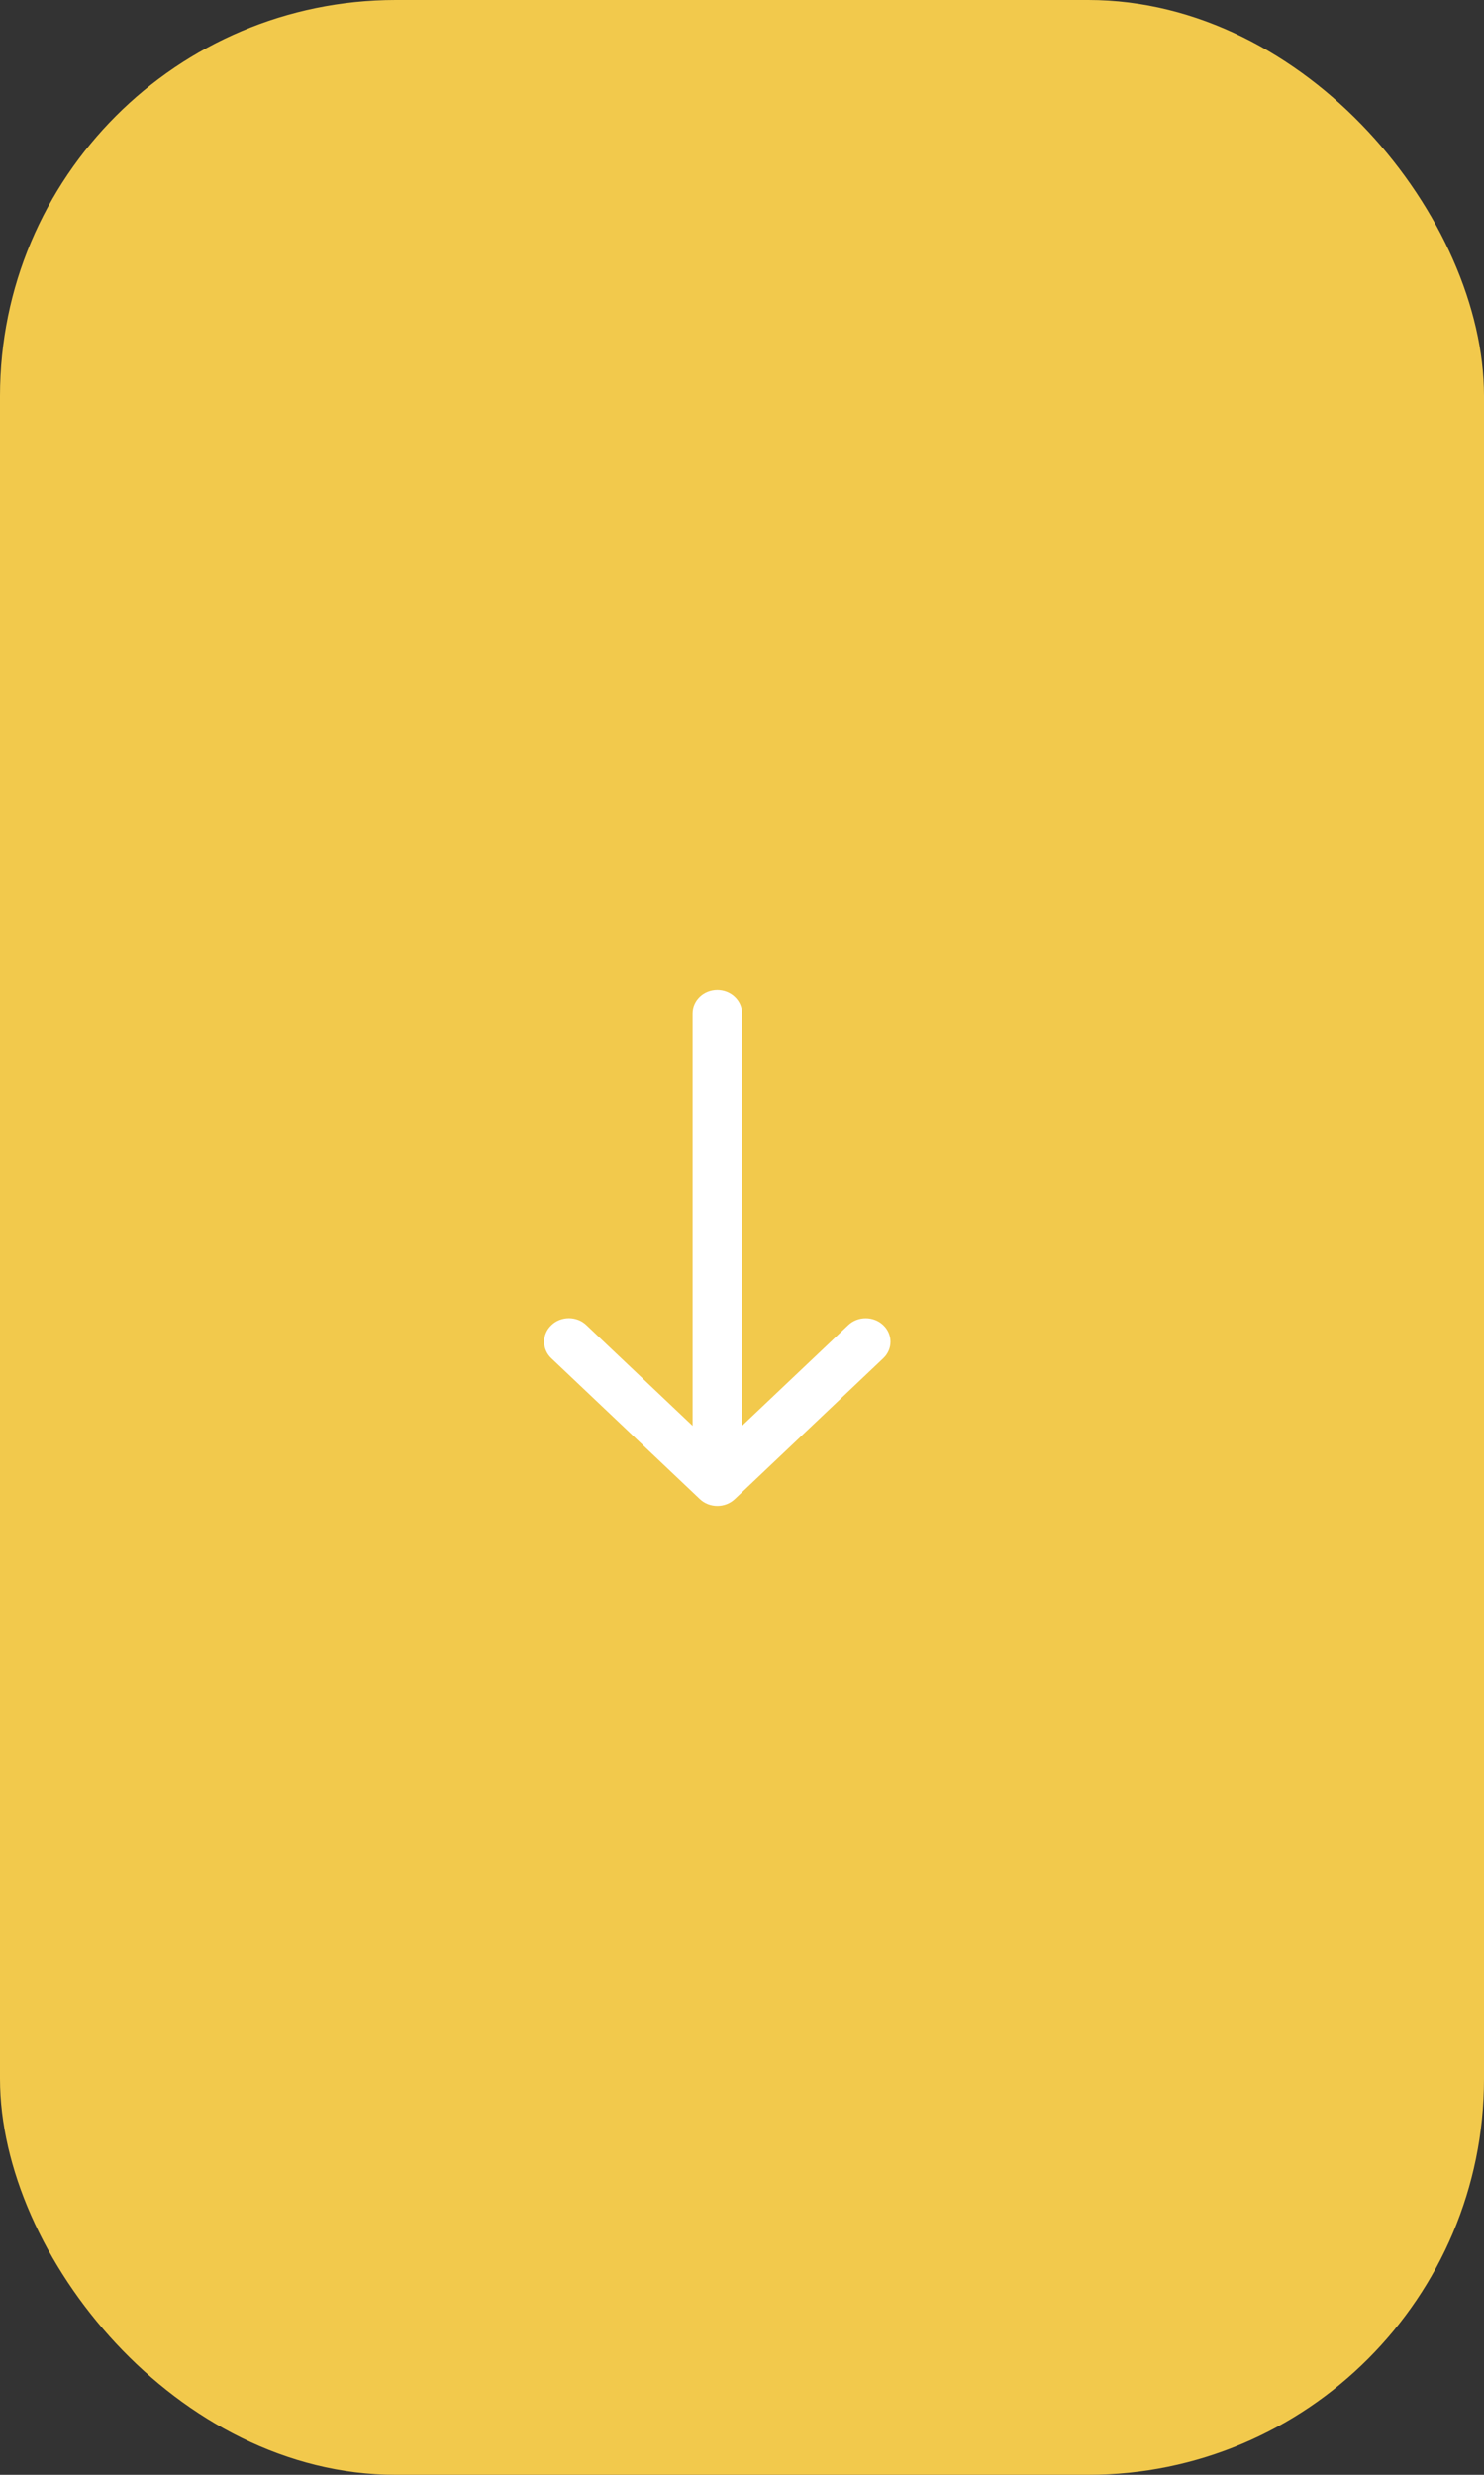 <svg width="30" height="50" viewBox="0 0 30 50" fill="none" xmlns="http://www.w3.org/2000/svg">
<rect x="0" y="0" width="30" height="50" fill="#333333" stroke="none"/>
<rect width="30" height="50" rx="8" fill="#F2C94C"/>
<path fill-rule="evenodd" clip-rule="evenodd" d="M11.147 26.773C11.193 26.728 11.248 26.693 11.309 26.669C11.37 26.646 11.435 26.633 11.501 26.633C11.567 26.633 11.632 26.646 11.693 26.669C11.753 26.693 11.808 26.728 11.855 26.773L14.501 29.28L17.147 26.773C17.241 26.683 17.368 26.634 17.501 26.634C17.634 26.634 17.761 26.683 17.855 26.773C17.949 26.861 18.002 26.982 18.002 27.108C18.002 27.234 17.949 27.354 17.855 27.443L14.855 30.286C14.808 30.33 14.753 30.365 14.693 30.389C14.632 30.413 14.567 30.425 14.501 30.425C14.435 30.425 14.37 30.413 14.309 30.389C14.248 30.365 14.193 30.33 14.147 30.286L11.147 27.443C11.1 27.399 11.063 27.347 11.038 27.289C11.013 27.232 11 27.17 11 27.108C11 27.046 11.013 26.984 11.038 26.926C11.063 26.869 11.1 26.817 11.147 26.773Z" fill="white"/>
<path fill-rule="evenodd" clip-rule="evenodd" d="M14.501 20C14.634 20 14.761 20.05 14.854 20.139C14.948 20.228 15.001 20.348 15.001 20.474V29.004C15.001 29.129 14.948 29.25 14.854 29.339C14.761 29.428 14.634 29.477 14.501 29.477C14.368 29.477 14.241 29.428 14.147 29.339C14.054 29.25 14.001 29.129 14.001 29.004V20.474C14.001 20.348 14.054 20.228 14.147 20.139C14.241 20.05 14.368 20 14.501 20Z" fill="white"/>
</svg>
